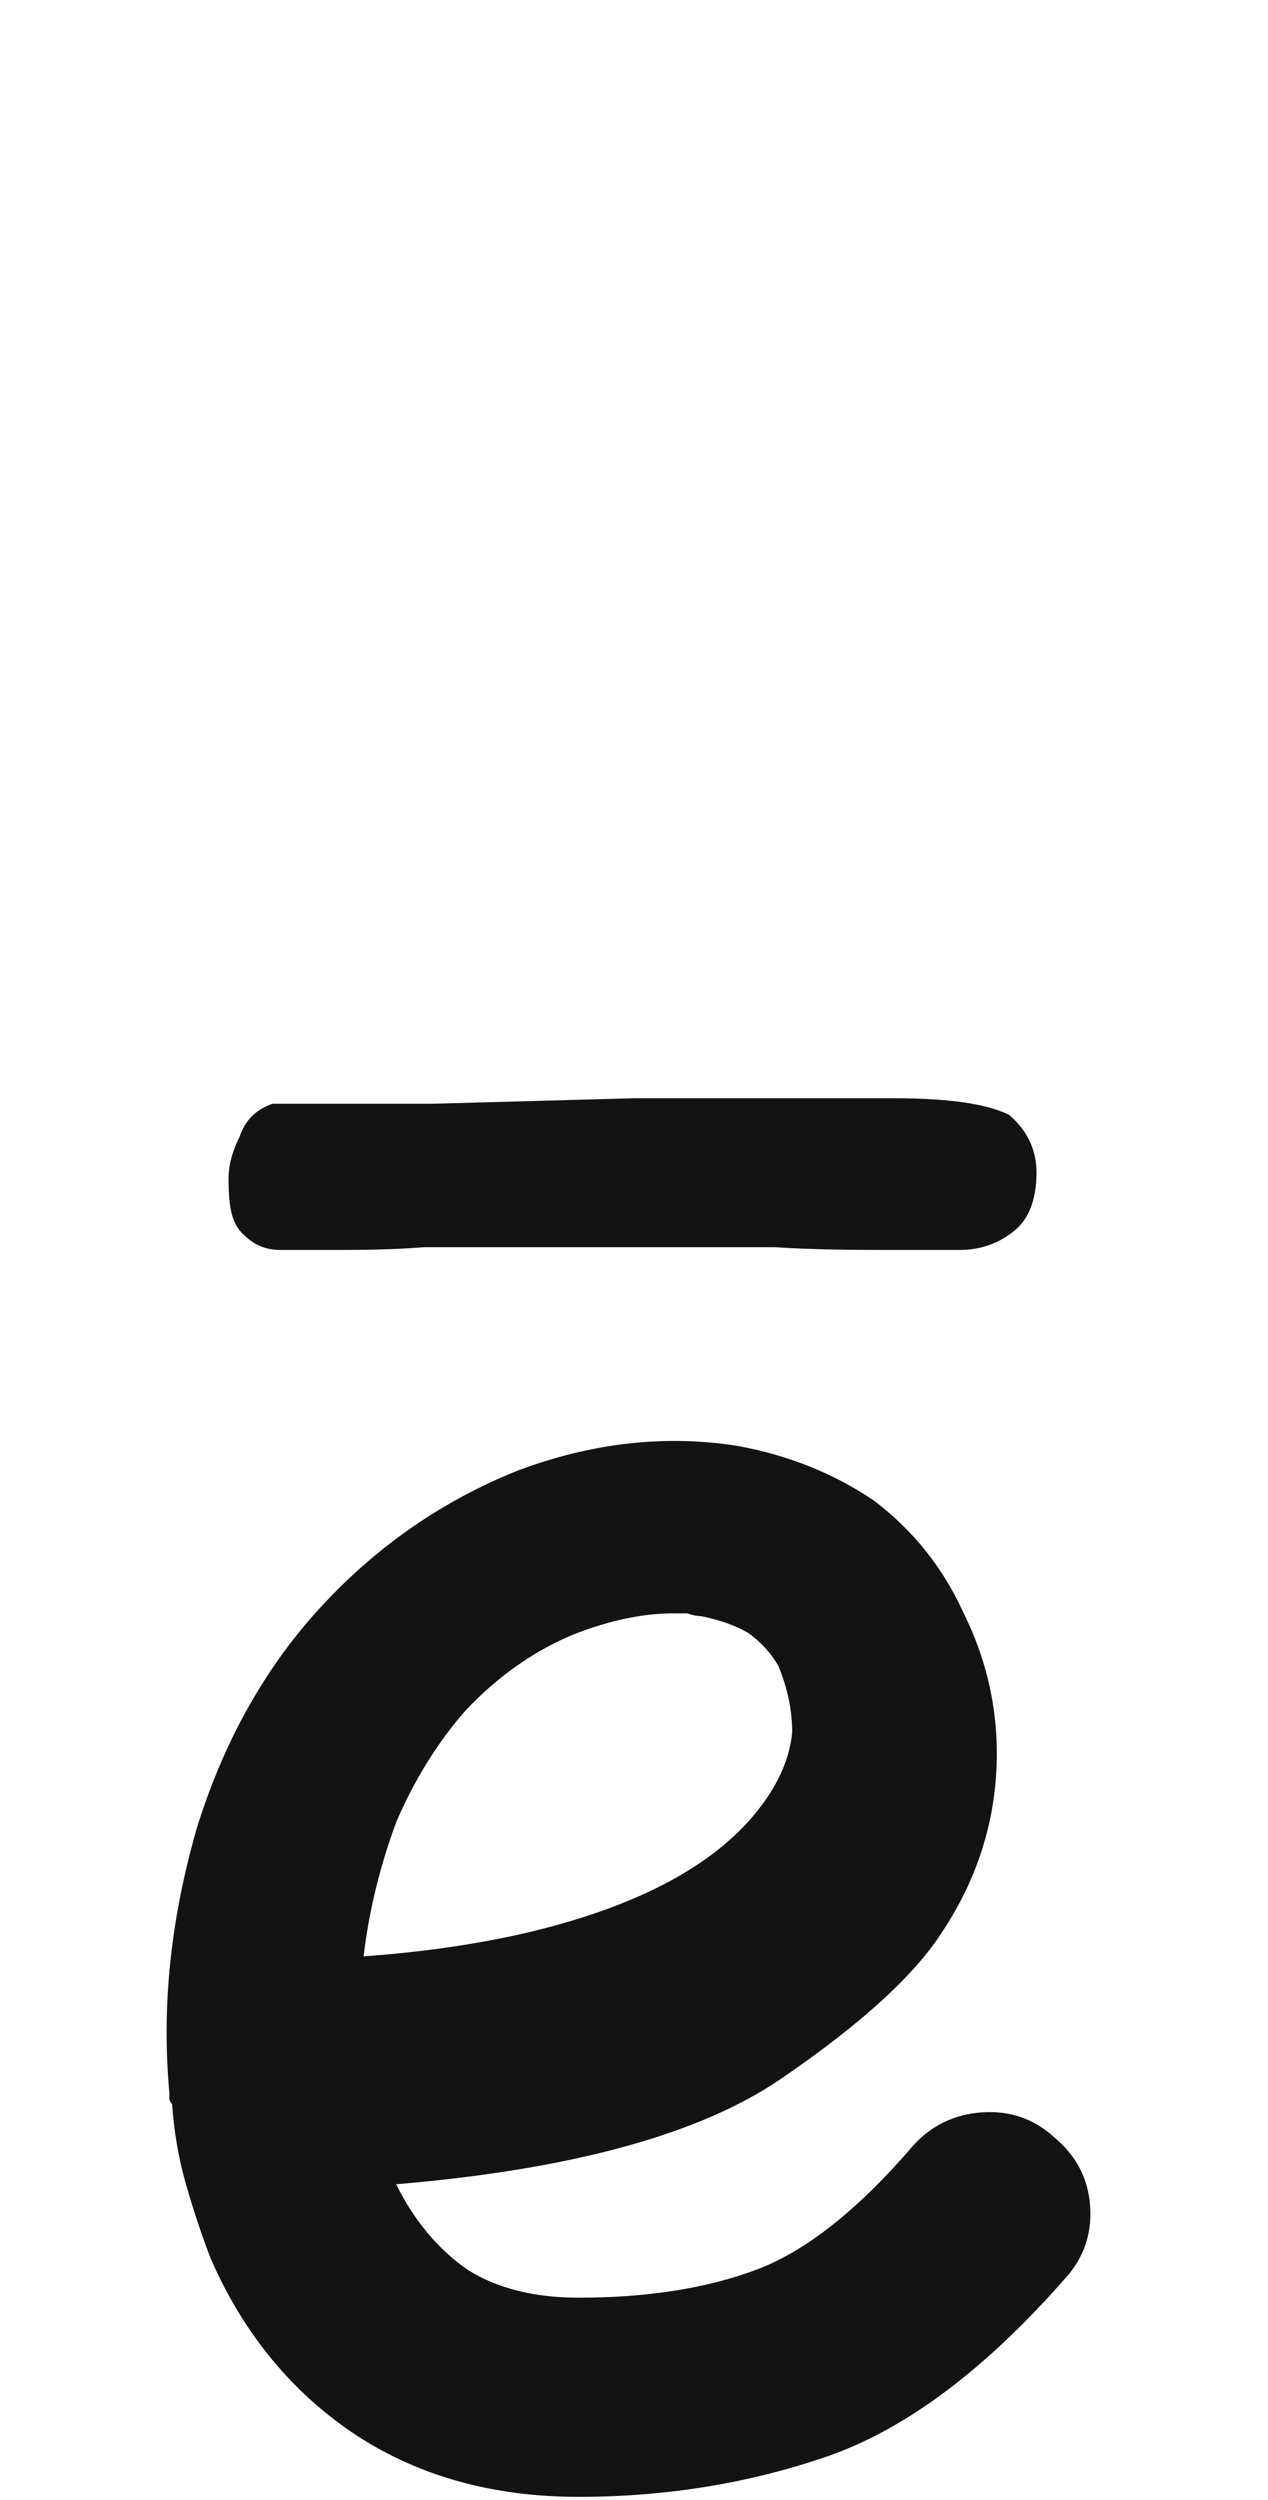 <svg xmlns="http://www.w3.org/2000/svg" width="103" height="203" viewBox="0 0 103 203"><path fill="#131313" d="M1501.127,183.42 C1500.379,181.474 1499.705,179.452 1499.106,177.356 C1498.507,175.259 1498.132,173.088 1497.983,170.842 C1497.833,170.692 1497.758,170.543 1497.758,170.393 C1497.758,170.243 1497.758,170.093 1497.758,169.944 C1497.608,168.297 1497.534,166.649 1497.534,165.002 C1497.534,159.612 1498.357,154.071 1500.004,148.381 C1502.25,141.194 1505.694,135.129 1510.336,130.188 C1514.828,125.396 1520.069,121.802 1526.059,119.407 C1532.048,117.16 1537.963,116.487 1543.803,117.385 C1547.996,118.134 1551.739,119.631 1555.034,121.877 C1558.178,124.273 1560.574,127.268 1562.221,130.862 C1564.317,135.054 1565.216,139.472 1564.916,144.114 C1564.617,148.606 1563.194,152.798 1560.649,156.692 C1558.403,160.285 1553.985,164.328 1547.397,168.821 C1540.808,173.313 1530.401,176.158 1516.176,177.356 C1517.673,180.351 1519.62,182.672 1522.016,184.319 C1524.412,185.816 1527.407,186.565 1531,186.565 C1536.541,186.565 1541.332,185.816 1545.375,184.319 C1549.418,182.821 1553.686,179.452 1558.178,174.211 C1559.675,172.564 1561.547,171.666 1563.793,171.516 C1566.039,171.366 1567.986,172.04 1569.633,173.537 C1571.43,175.035 1572.403,176.907 1572.553,179.153 C1572.703,181.399 1572.029,183.345 1570.532,184.992 C1564.093,192.33 1557.729,197.121 1551.44,199.367 C1545.001,201.614 1538.188,202.737 1531,202.737 C1524.112,202.737 1518.123,201.089 1513.032,197.795 C1507.791,194.351 1503.823,189.56 1501.127,183.42 Z M1521.844,138.861 C1519.598,141.407 1517.726,144.402 1516.229,147.846 C1514.881,151.439 1513.983,155.108 1513.534,158.852 C1521.769,158.253 1528.732,156.83 1534.422,154.584 C1540.112,152.338 1544.155,149.343 1546.551,145.6 C1547.599,143.952 1548.198,142.305 1548.348,140.658 C1548.348,138.861 1547.974,137.064 1547.225,135.268 C1546.626,134.219 1545.802,133.321 1544.754,132.572 C1543.706,131.973 1542.433,131.524 1540.936,131.225 C1540.636,131.225 1540.262,131.15 1539.813,131 C1539.513,131 1539.139,131 1538.69,131 C1536.144,131 1533.374,131.599 1530.379,132.797 C1527.235,134.145 1524.39,136.166 1521.844,138.861 Z M1568.196,95.221 C1568.196,93.205 1567.3,91.637 1565.956,90.517 C1564.164,89.621 1561.028,89.173 1556.548,89.173 L1535.492,89.173 L1519.14,89.621 L1506.148,89.621 C1504.804,90.069 1503.908,90.965 1503.46,92.309 C1502.788,93.653 1502.564,94.773 1502.564,95.669 C1502.564,97.909 1502.788,99.253 1503.684,100.149 C1504.58,101.045 1505.476,101.493 1506.82,101.493 L1510.852,101.493 C1513.092,101.493 1515.556,101.493 1518.468,101.269 L1546.916,101.269 C1550.5,101.493 1553.86,101.493 1556.996,101.493 L1561.924,101.493 C1563.492,101.493 1565.06,101.045 1566.404,99.925 C1567.524,99.029 1568.196,97.461 1568.196,95.221 Z" transform="translate(-1484)"/></svg>